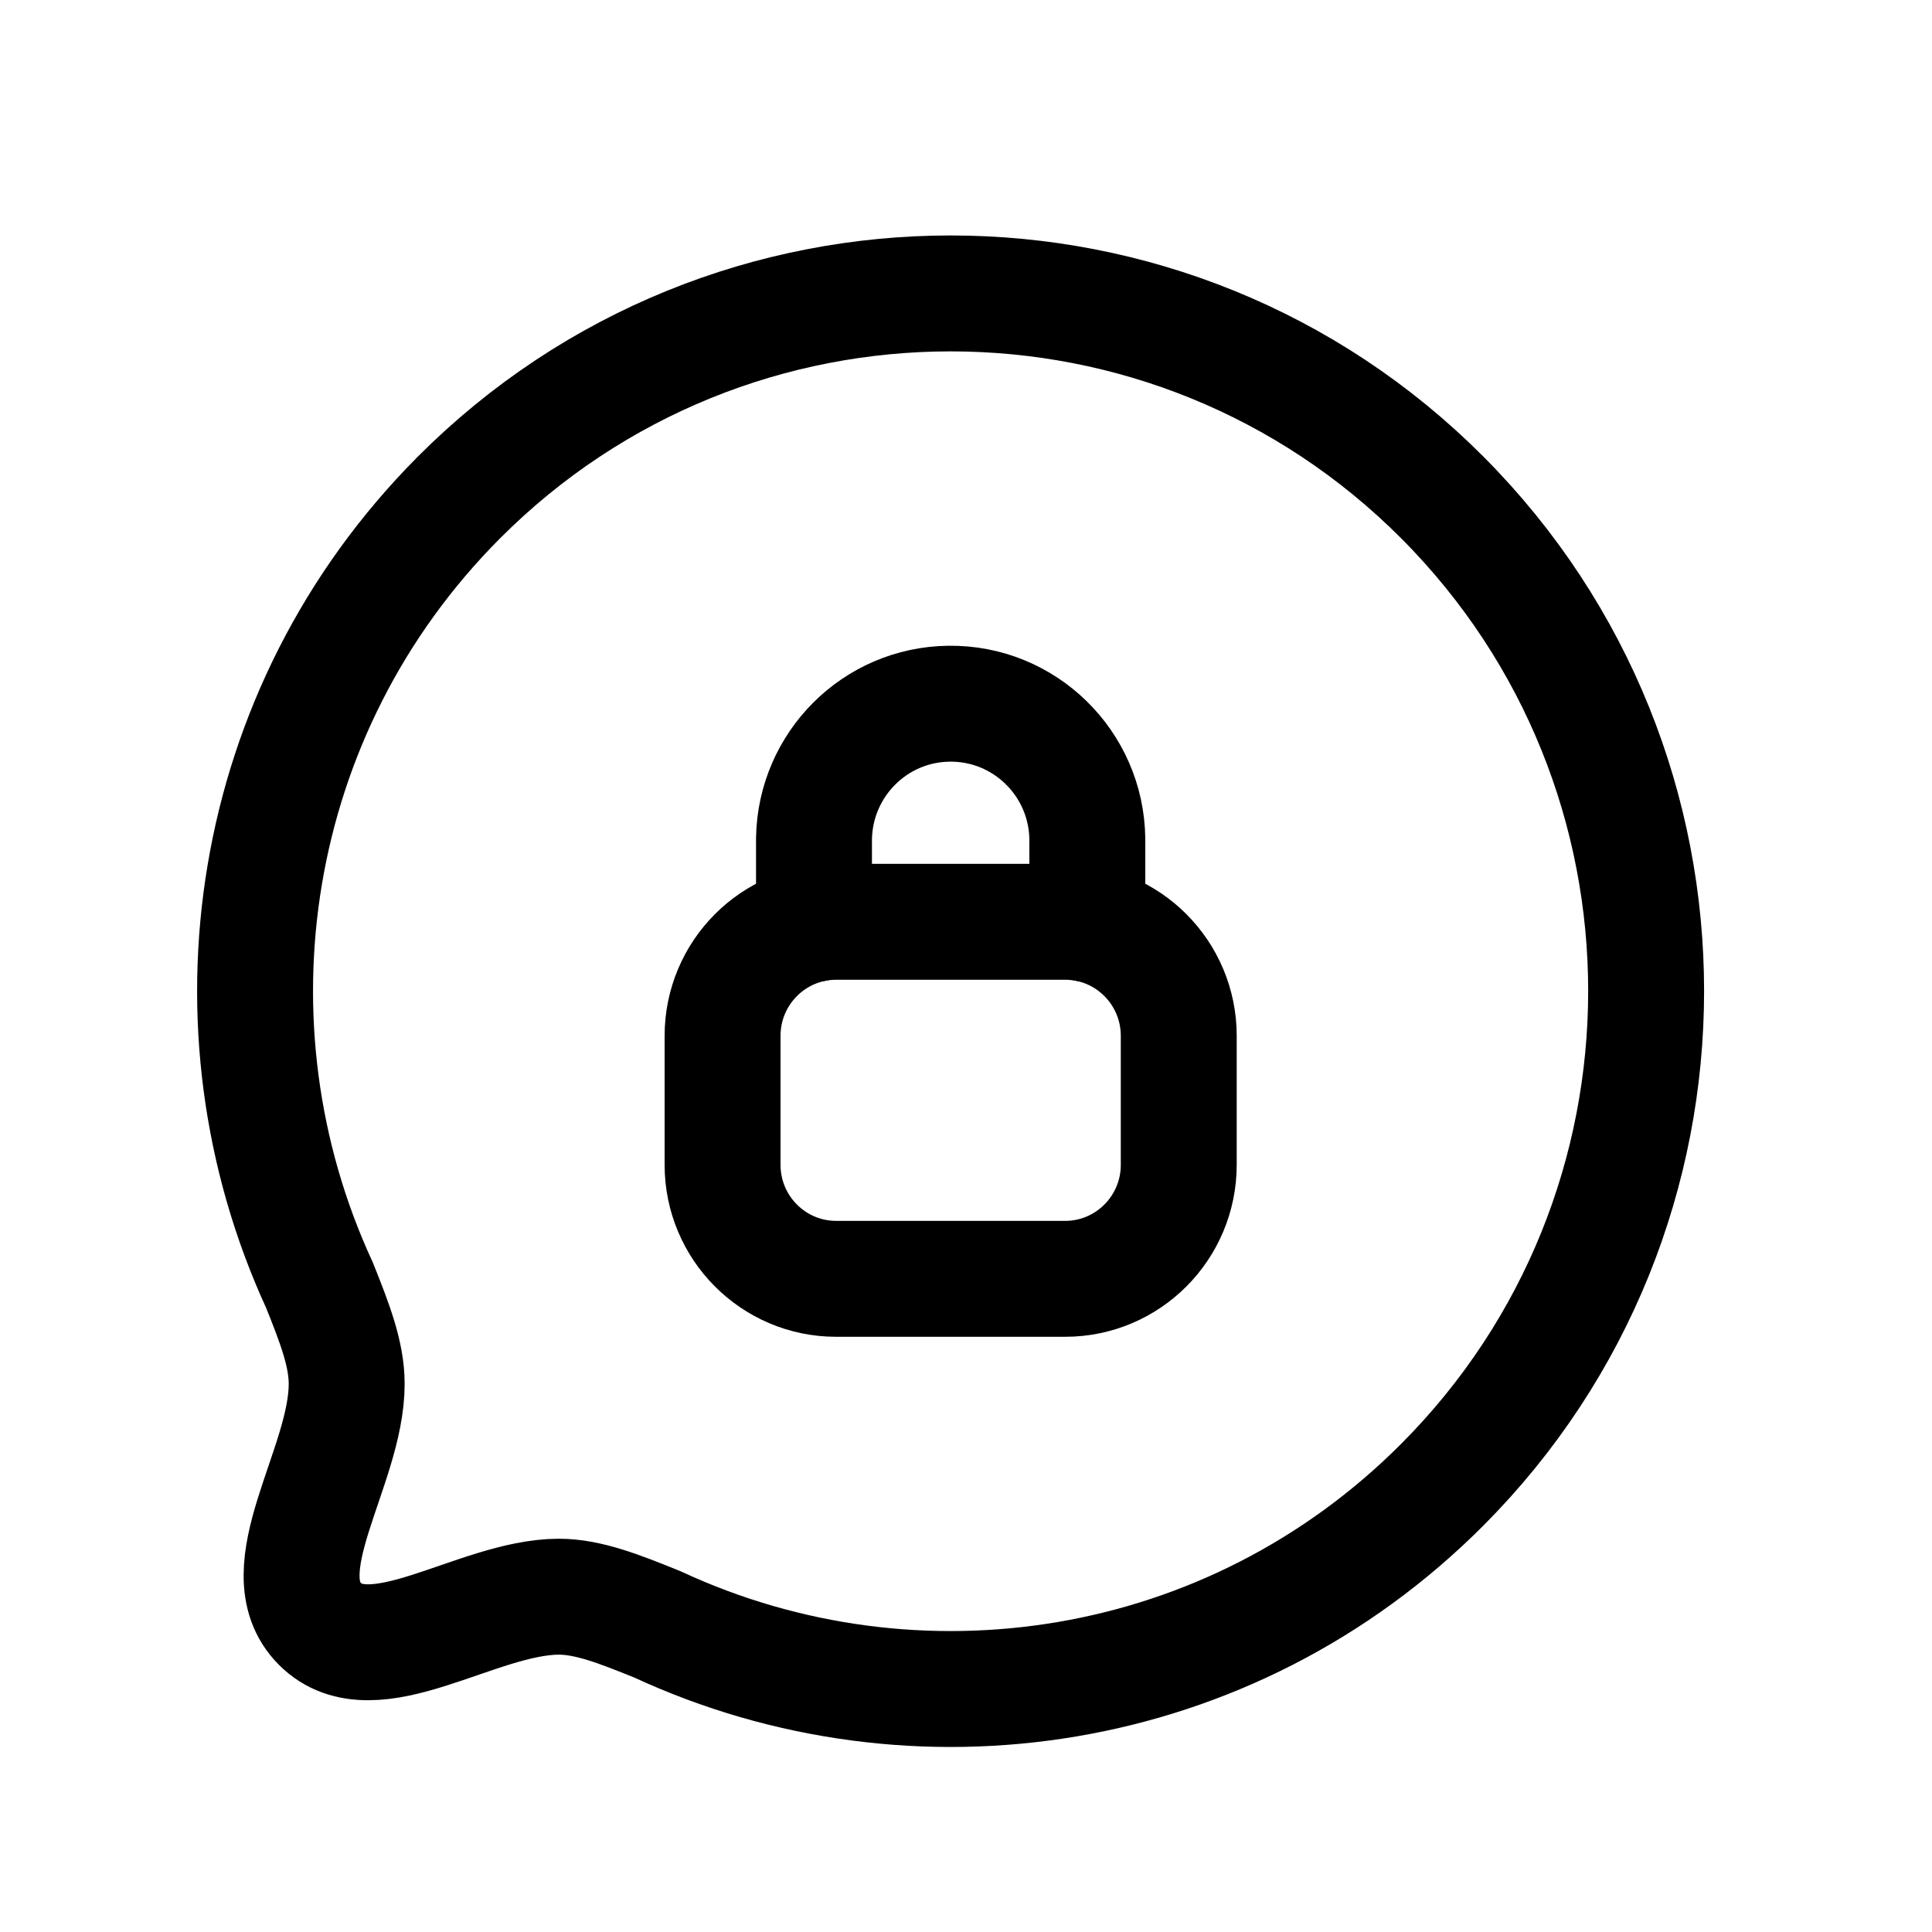 <svg width="25" height="25" viewBox="0 0 25 25" fill="none" xmlns="http://www.w3.org/2000/svg">
<path d="M8.508 21.02C11.84 22.566 15.915 21.97 18.665 19.21C22.176 15.687 22.183 9.969 18.665 6.439C15.154 2.916 9.449 2.916 5.937 6.439C3.188 9.199 2.592 13.287 4.134 16.63C4.332 17.124 4.486 17.522 4.486 17.908C4.486 18.985 3.449 20.32 4.14 21.013C4.831 21.706 6.162 20.666 7.229 20.661C7.613 20.661 8.016 20.821 8.508 21.02Z" stroke="black" stroke-width="1.5" stroke-linecap="round" stroke-linejoin="round"/>
<path d="M10.82 16.548H13.783C14.595 16.548 15.253 15.887 15.253 15.072V13.404C15.253 12.589 14.595 11.928 13.783 11.928H10.82C10.008 11.928 9.35 12.589 9.35 13.404V15.072C9.35 15.887 10.008 16.548 10.82 16.548Z" stroke="black" stroke-width="1.5" stroke-linecap="round" stroke-linejoin="round"/>
<path d="M14.07 11.956V10.858C14.059 9.878 13.256 9.093 12.28 9.106C11.323 9.117 10.55 9.89 10.533 10.85V11.956" stroke="black" stroke-width="1.5" stroke-linecap="round" stroke-linejoin="round"/>
</svg>